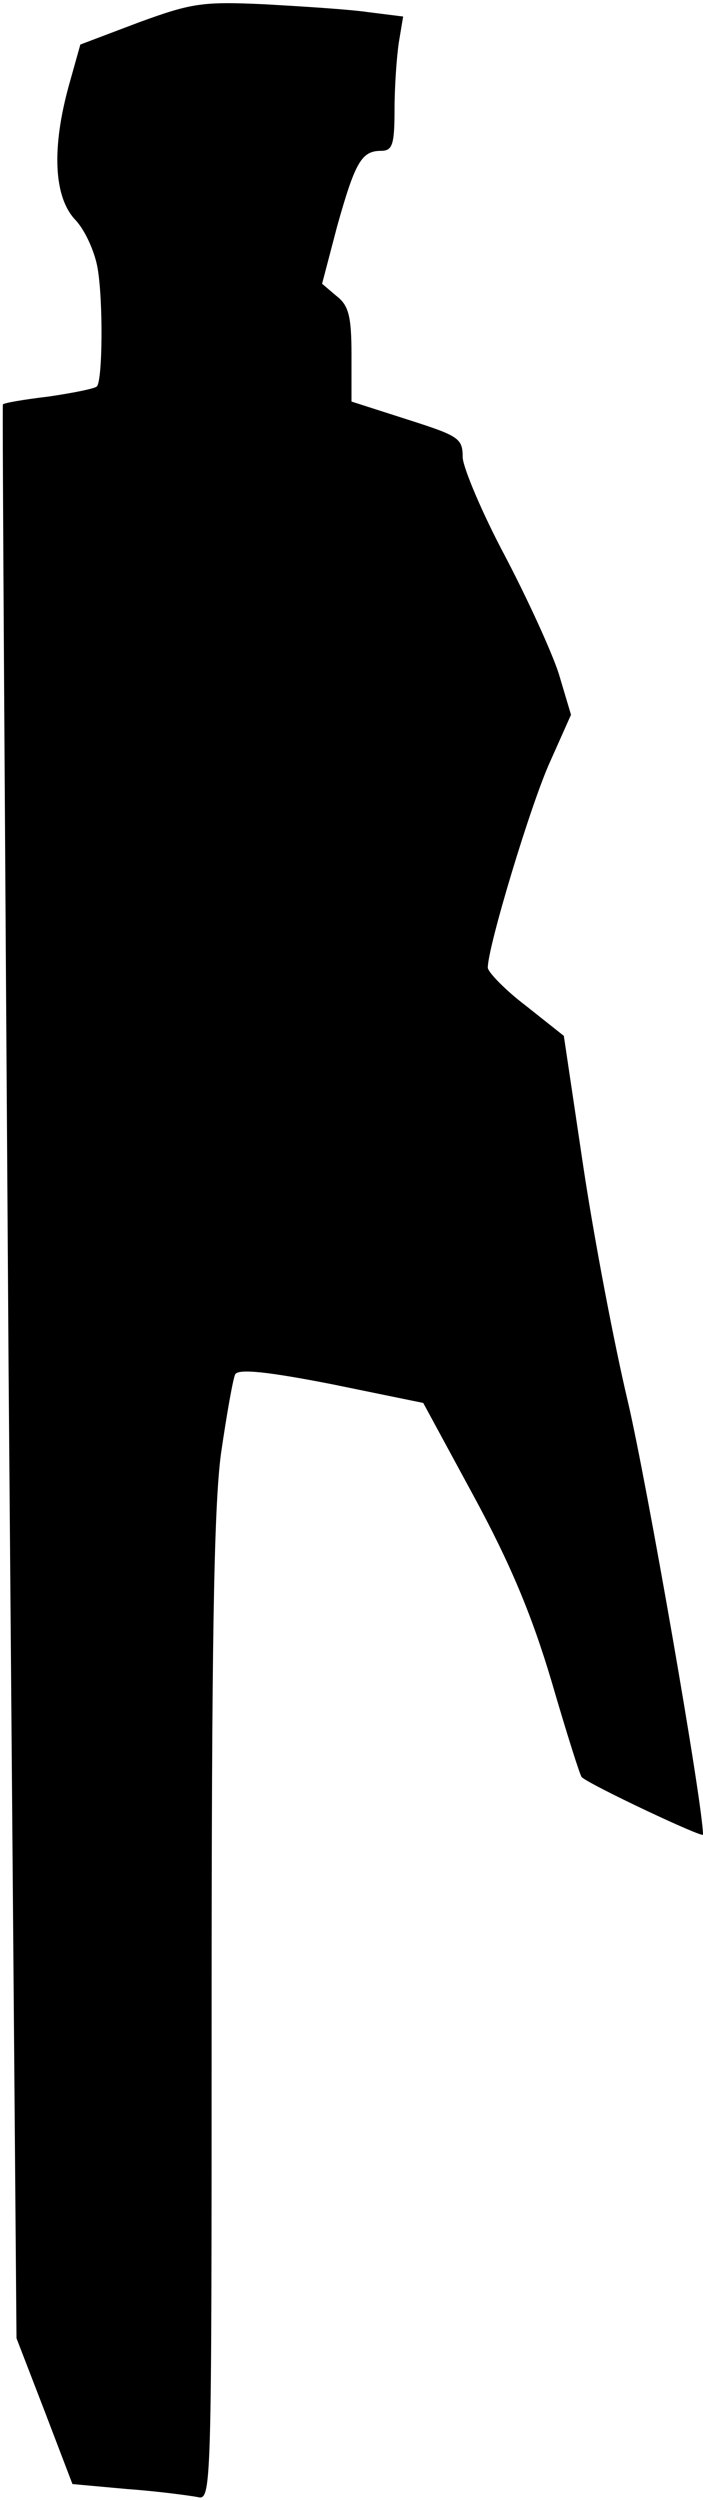 <?xml version="1.0" standalone="no"?>
<!DOCTYPE svg PUBLIC "-//W3C//DTD SVG 20010904//EN"
 "http://www.w3.org/TR/2001/REC-SVG-20010904/DTD/svg10.dtd">
<svg version="1.0" xmlns="http://www.w3.org/2000/svg"
 width="98pt" height="348pt" viewBox="0 0 98 348"
 preserveAspectRatio="xMidYMid meet">
<g transform="translate(0,348) scale(0.1,-0.1)"
fill="#000000" stroke="none">
<path fill="#000000" stroke="none" d="M194 3449 l-82 -31 -16 -57 c-24 -87
-21 -154 8 -186 14 -14 28 -45 32 -68 8 -46 7 -157 -1 -165 -3 -3 -33 -9 -67
-14 -34 -4 -63 -9 -64 -11 -1 -1 3 -607 8 -1347 l11 -1345 39 -101 39 -102 77
-7 c42 -3 86 -9 97 -11 20 -5 20 0 20 673 0 511 3 703 13 779 8 55 17 106 20
111 5 8 48 3 135 -14 l127 -26 70 -129 c51 -94 81 -165 109 -259 21 -72 40
-132 42 -133 12 -11 169 -85 169 -80 0 42 -79 494 -105 604 -19 80 -47 227
-62 327 l-27 181 -53 42 c-29 22 -53 47 -53 53 0 29 60 228 87 287 l29 65 -17
57 c-10 31 -44 105 -75 164 -32 60 -58 122 -59 137 0 27 -5 30 -77 53 l-78 25
0 65 c0 54 -4 69 -21 82 l-20 17 21 80 c25 89 34 105 61 105 16 0 19 8 19 58
0 31 3 73 6 93 l6 36 -48 6 c-27 4 -92 8 -144 11 -87 4 -102 2 -176 -25z"/>
</g>
</svg>

